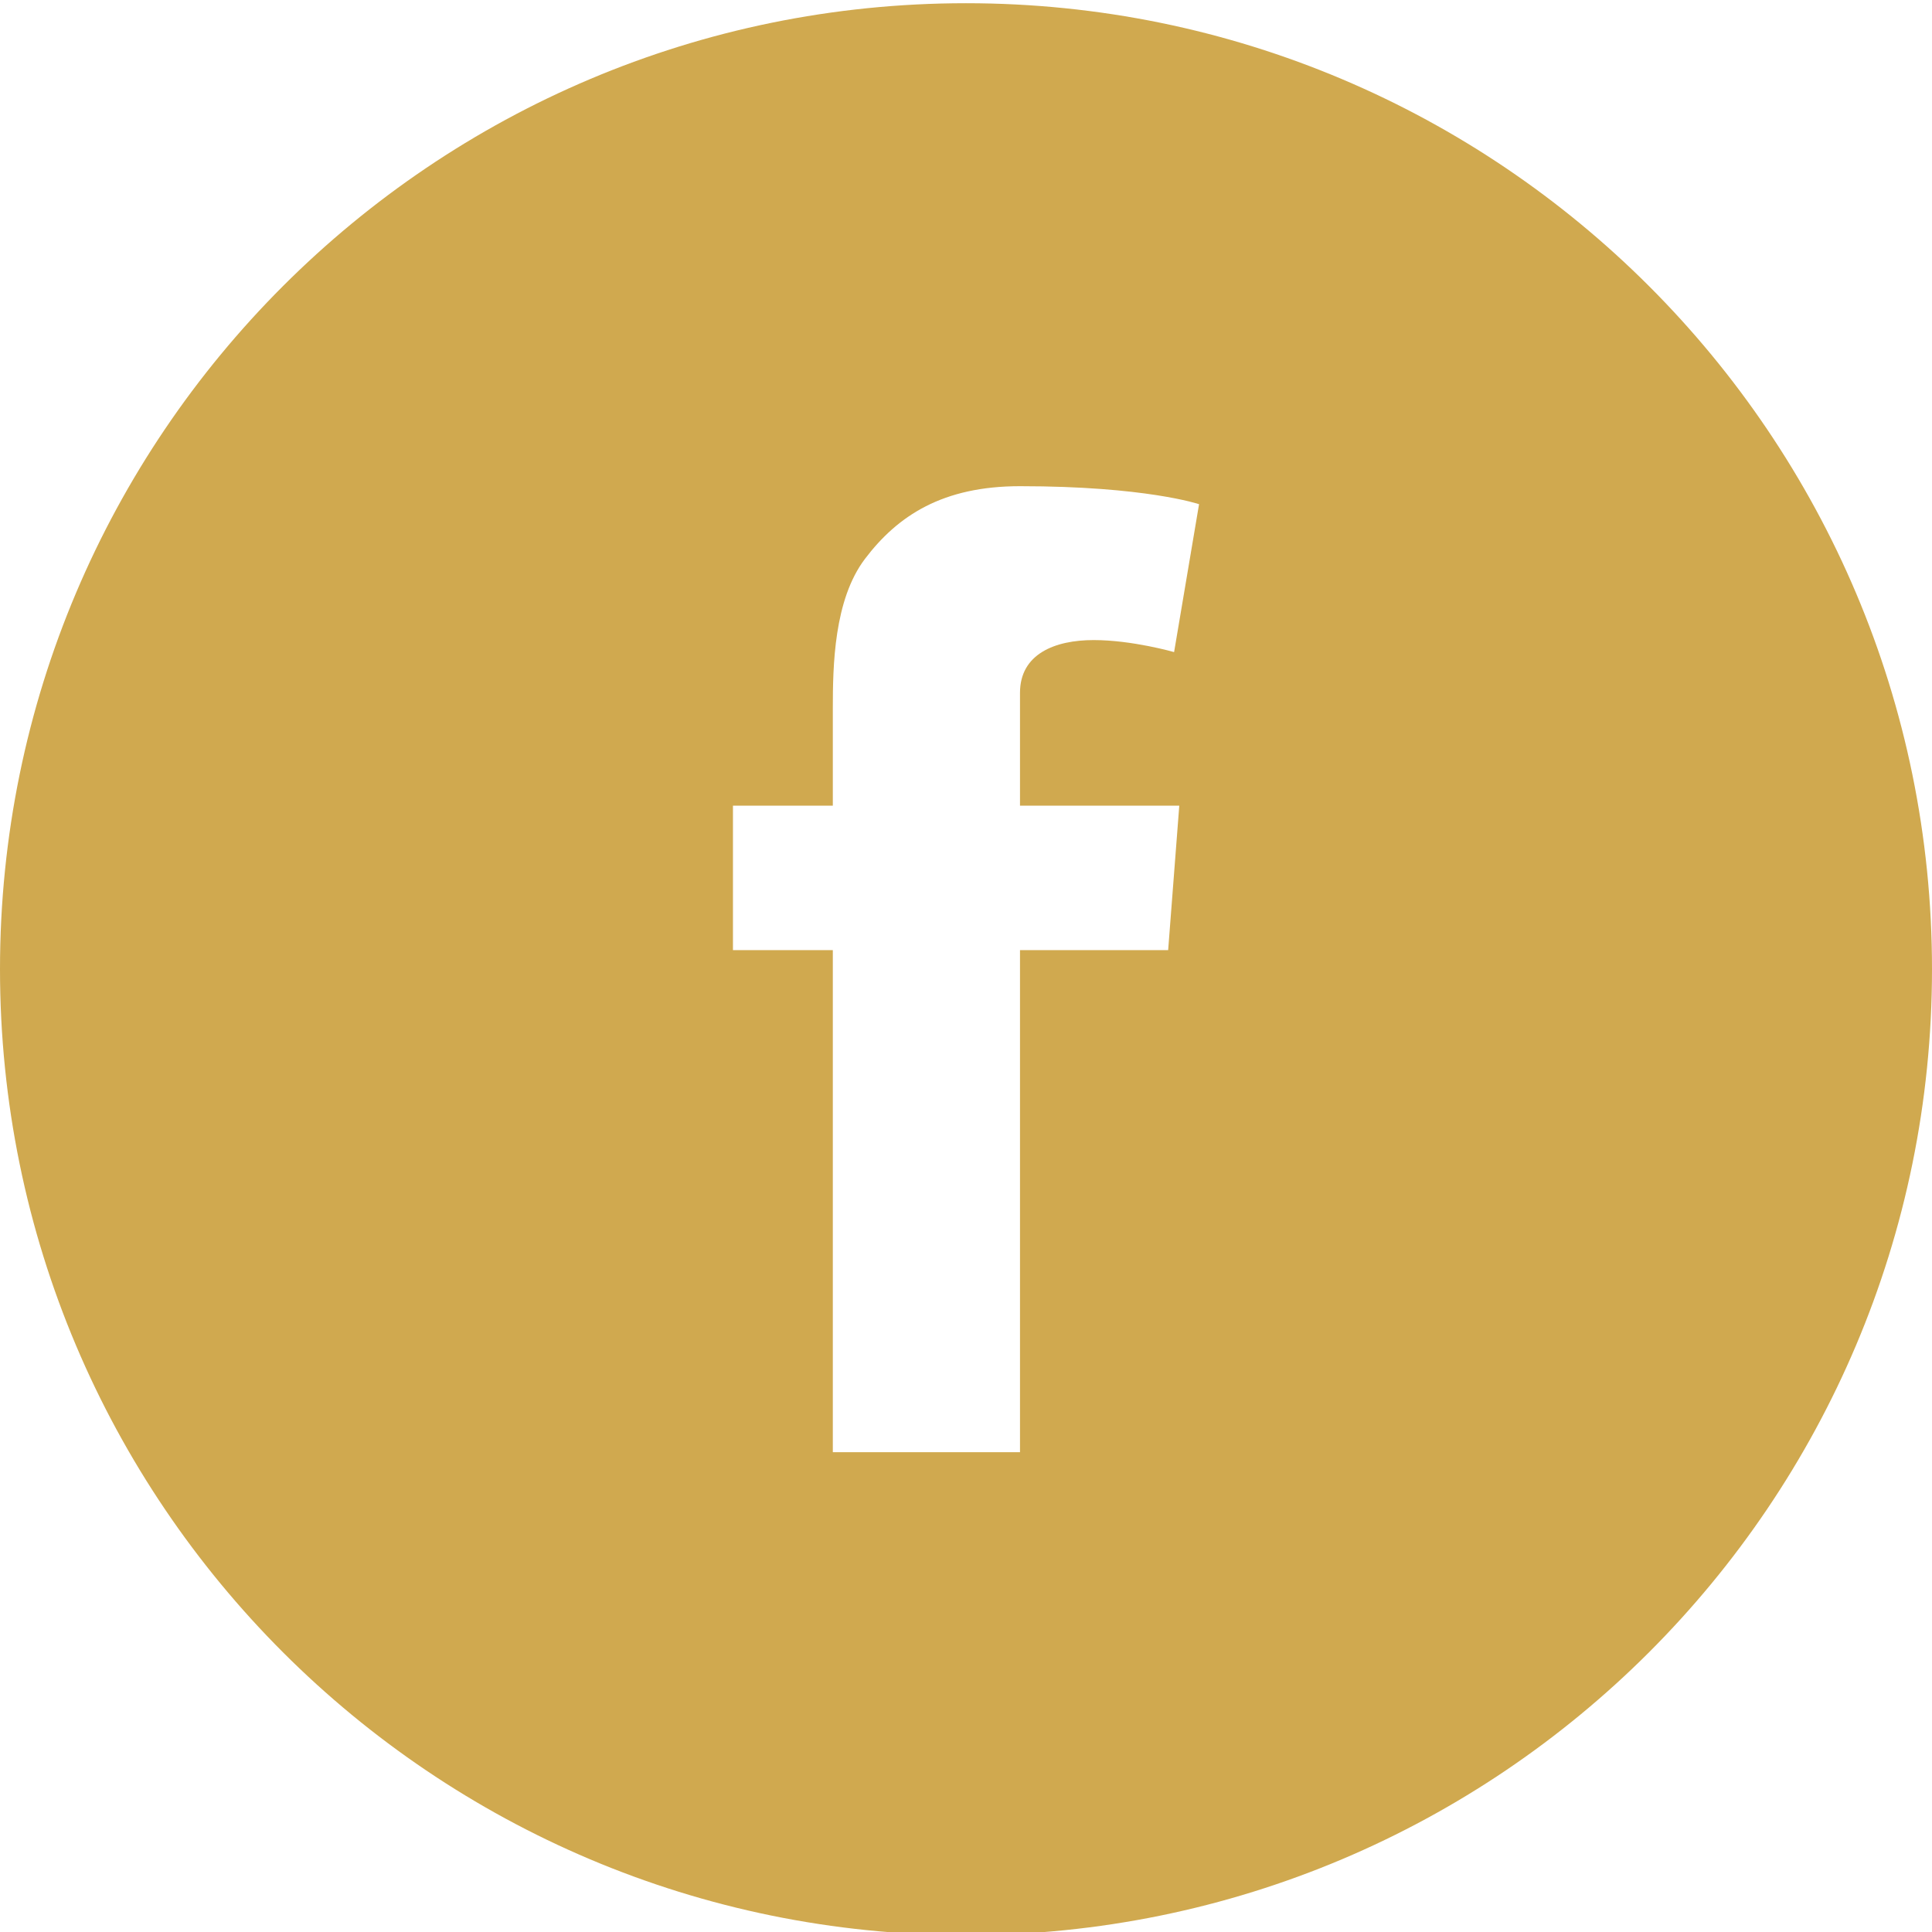 <?xml version="1.0" encoding="utf-8"?>
<!-- Generator: Adobe Illustrator 16.0.0, SVG Export Plug-In . SVG Version: 6.00 Build 0)  -->
<!DOCTYPE svg PUBLIC "-//W3C//DTD SVG 1.1//EN" "http://www.w3.org/Graphics/SVG/1.1/DTD/svg11.dtd">
<svg version="1.1" id="Calque_1" xmlns="http://www.w3.org/2000/svg" xmlns:xlink="http://www.w3.org/1999/xlink" x="0px" y="0px"
	 width="200px" height="200px" viewBox="0 0 200 200" enable-background="new 0 0 200 200" xml:space="preserve">
<path fill="#D0A94F" d="M99.998,0.333C44.771,0.333,0,45.105,0,100.329c0,55.234,44.771,100,99.998,100
	c55.229,0,100.002-44.766,100.002-100C200,45.105,155.227,0.333,99.998,0.333z M122.079,83.4l-1.152,14.957H105.59v51.974H86.213
	V98.357H75.875V83.4h10.338V73.35c0-4.424,0.111-11.258,3.33-15.498c3.391-4.477,8.044-7.522,16.047-7.522
	c13.044,0,18.536,1.864,18.536,1.864l-2.584,15.311c0,0-4.31-1.245-8.329-1.245c-4.022,0-7.623,1.442-7.623,5.461V83.4H122.079z"/>
<g>
	<path fill="#D0A94F" d="M363.927,87.636c-0.1-3.791-0.245-7.59-0.63-11.362c-0.856-8.453-5.887-14.28-14.22-15.858
		c-4.445-0.84-9.062-0.957-13.609-1.041c-8.322-0.156-16.653-0.136-24.978-0.007c-4.299,0.065-8.637,0.218-12.87,0.877
		c-7.229,1.122-12.169,5.268-14.166,12.438c-0.638,2.297-1.015,4.732-1.07,7.118c-0.215,9.051-0.348,18.106-0.316,27.162
		c0.02,5.759,0.151,11.538,0.653,17.274c0.739,8.483,5.814,14.293,14.143,15.893c4.48,0.86,9.136,0.969,13.72,1.057
		c8.288,0.157,16.582,0.107,24.87,0.018c3.864-0.043,7.737-0.255,11.581-0.637c3.563-0.347,6.896-1.516,9.761-3.79
		c4.645-3.693,6.437-8.783,6.709-14.429c0.37-7.616,0.446-15.25,0.648-22.875c-0.067-0.002-0.136-0.004-0.204-0.004
		C363.948,95.524,364.03,91.58,363.927,87.636z M322.922,125.958c-14.26-0.004-25.604-11.468-25.597-25.865
		c0.004-14.185,11.538-25.501,25.97-25.486c14.089,0.016,25.396,11.584,25.378,25.972
		C348.656,114.588,337.116,125.96,322.922,125.958z M349.637,79.641c-3.34-0.06-6.059-2.841-5.994-6.125
		c0.063-3.347,2.766-5.95,6.152-5.918c3.372,0.027,5.93,2.688,5.889,6.125C355.647,76.999,352.889,79.696,349.637,79.641z"/>
	<path fill="#D0A94F" d="M322.977,83.625c-9.153,0.027-16.65,7.543-16.635,16.679c0.016,9.14,7.552,16.657,16.679,16.638
		c9.143-0.02,16.653-7.55,16.636-16.682C339.639,91.118,332.097,83.595,322.977,83.625z"/>
	<path fill="#D0A94F" d="M323,0.333c-55.229,0-100,44.77-100,99.996c0,55.231,44.771,100,100,100c55.227,0,100-44.769,100-100
		C423,45.103,378.227,0.333,323,0.333z M372.9,116.037c-0.059,5.253-0.232,10.521-1.982,15.566
		c-3.352,9.676-10.16,15.551-20.11,17.463c-4.516,0.866-9.206,0.958-13.826,1.143c-4.666,0.183-9.346,0.038-14.021,0.038
		c0,0.048,0,0.095,0,0.141c-6.754-0.119-13.509-0.181-20.258-0.374c-5.828-0.167-11.479-1.222-16.535-4.328
		c-6.631-4.07-10.677-10.05-11.969-17.648c-0.771-4.542-1.043-9.21-1.116-13.828c-0.15-9.892-0.09-19.792,0.018-29.686
		c0.057-5.248,0.23-10.52,1.982-15.566c3.35-9.675,10.16-15.547,20.108-17.46c4.517-0.867,9.208-1.06,13.824-1.13
		c9.931-0.152,19.865-0.094,29.796,0.016c5.214,0.055,10.446,0.231,15.459,1.961c9.719,3.357,15.621,10.18,17.521,20.181
		c0.855,4.521,1.053,9.208,1.123,13.827C373.065,96.245,373.007,106.145,372.9,116.037z"/>
</g>
<path fill="#D0A94F" d="M564.74,192.084H445.537V-3.083H564.74V192.084z M450.537,187.084H559.74V1.917H450.537V187.084z"/>
<rect x="448.037" y="169.943" fill="#D0A94F" width="114.203" height="5"/>
<path fill="#D0A94F" d="M505.139,189.026c-4.406,0-7.991-3.585-7.991-7.991s3.585-7.99,7.991-7.99s7.991,3.584,7.991,7.99
	S509.545,189.026,505.139,189.026z M505.139,178.045c-1.649,0-2.991,1.342-2.991,2.99c0,1.649,1.342,2.991,2.991,2.991
	s2.991-1.342,2.991-2.991C508.13,179.387,506.788,178.045,505.139,178.045z"/>
<polygon fill="#D0A94F" points="557.915,159.397 552.915,159.397 552.915,9.583 474.801,9.583 474.801,4.583 557.915,4.583 "/>
<polygon fill="#D0A94F" points="487.979,168.873 452.147,168.873 452.147,89.247 457.147,89.247 457.147,163.873 487.979,163.873 
	"/>
<rect x="492.842" y="23.176" transform="matrix(0.707 0.707 -0.707 0.707 178.329 -336.488)" fill="#D0A94F" width="4.999" height="47.686"/>
<rect x="499.476" y="29.809" transform="matrix(0.707 0.707 -0.707 0.707 198.767 -333.518)" fill="#D0A94F" width="4.999" height="86.729"/>
<rect x="509.701" y="85.467" transform="matrix(0.707 0.707 -0.707 0.707 232.062 -328.198)" fill="#D0A94F" width="4.999" height="61.113"/>
<rect x="620" y="46" fill="none" stroke="#D0A94F" stroke-width="4" stroke-miterlimit="10" width="191" height="115"/>
<polyline fill="none" stroke="#D0A94F" stroke-width="4" stroke-miterlimit="10" points="621.917,46.686 702.667,131 711,131 "/>
<rect x="720" y="116" fill="none" stroke="#D0A94F" stroke-width="4" stroke-miterlimit="10" width="14" height="14"/>
<rect x="742" y="97" fill="none" stroke="#D0A94F" stroke-width="4" stroke-miterlimit="10" width="14" height="14"/>
<rect x="764" y="75" fill="none" stroke="#D0A94F" stroke-width="4" stroke-miterlimit="10" width="14" height="14"/>
<rect x="789" y="55" fill="none" stroke="#D0A94F" stroke-width="4" stroke-miterlimit="10" width="14" height="14"/>
<path fill="#D0A94F" d="M1077,162H884V44h193V162z M888,158h185V48H888V158z"/>
<path fill="#D0A94F" d="M937,65h-13V44h13V65z M928,61h5V48h-5V61z"/>
<path fill="#D0A94F" d="M969,65h-13V44h13V65z M960,61h5V48h-5V61z"/>
<path fill="#D0A94F" d="M1000,65h-13V44h13V65z M991,61h5V48h-5V61z"/>
<path fill="#D0A94F" d="M1032,65h-13V44h13V65z M1023,61h5V48h-5V61z"/>
<rect x="915" y="84" fill="#D0A94F" width="131" height="4"/>
<rect x="915" y="104" fill="#D0A94F" width="131" height="4"/>
<rect x="915" y="125" fill="#D0A94F" width="131" height="4"/>
<g>
	<path fill="#D0A94E" d="M1236,67.489V72h-109V59h-28v-5h-12v5h-1v17h1v5h12v-5h11v64h37.49l11.075,18H1209v-18h27v3.1l33,19.079
		V43.353L1236,67.489z M1091,58h4v1h-4V58z M1091,63h4v9h-4V63z M1095,77h-4v-1h4V77z M1099,72v-9h24v9h-12.396H1099z M1205,154
		h-44.212l-8.586-14H1205V154z M1210.41,136h-65.409H1114V76h14.172H1236v60H1210.41z M1265,155.173l-25-14.356v-1.846V70.729
		v-1.235l25-18.161V155.173z"/>
	<rect x="1125" y="129" fill="#D0A94E" width="52" height="4"/>
	<rect x="1119" y="119" fill="#D0A94E" width="32" height="4"/>
	<rect x="1257" y="65" fill="#D0A94E" width="4" height="82"/>
</g>
</svg>
